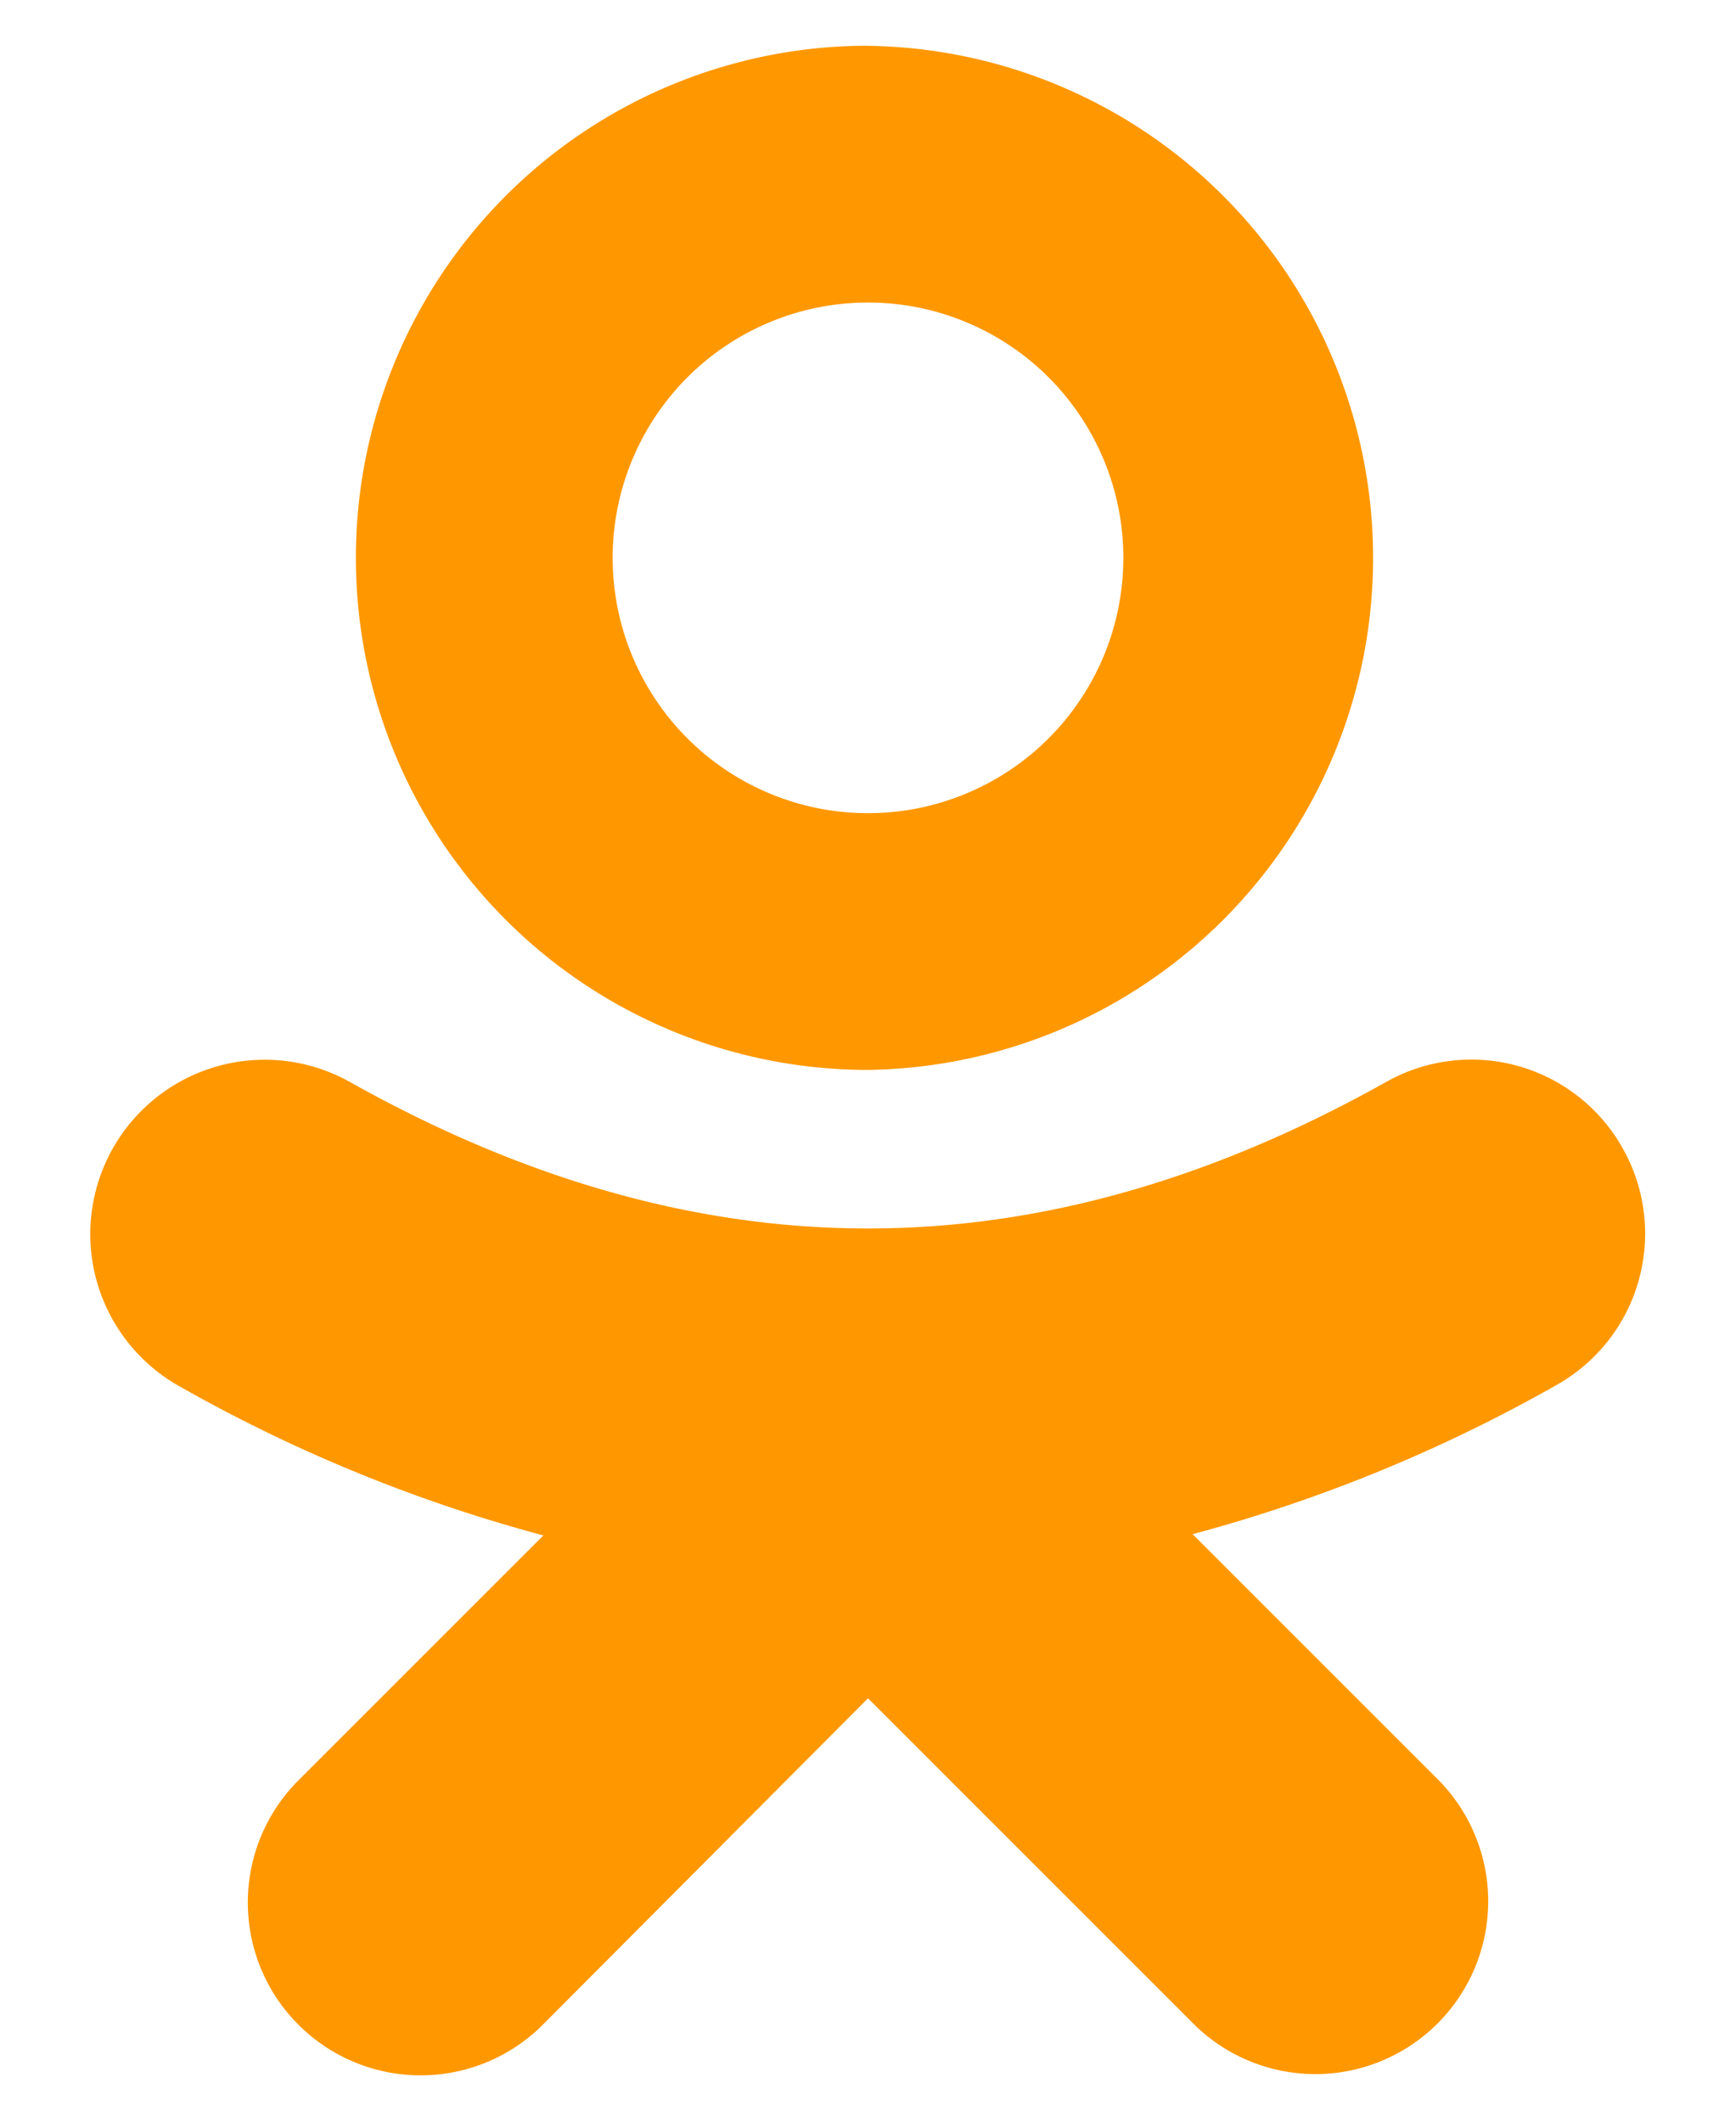 <svg width="18" height="22" fill="none" xmlns="http://www.w3.org/2000/svg"><path d="M9 .474a5.31 5.31 0 100 10.62A5.31 5.31 0 009 .475zm0 7.958a2.647 2.647 0 110-5.295 2.647 2.647 0 010 5.295z" fill="#FF9800"/><path d="M16.826 11.908a1.799 1.799 0 00-2.452-.69c-3.616 2.027-7.132 2.027-10.748 0a1.808 1.808 0 10-1.763 3.158 16.033 16.033 0 003.771 1.545l-2.558 2.558a1.792 1.792 0 002.534 2.534L9 17.61 12.39 21a1.792 1.792 0 002.534-2.534l-2.558-2.558a16.038 16.038 0 003.77-1.545 1.8 1.8 0 00.69-2.455z" fill="#FF9800"/></svg>